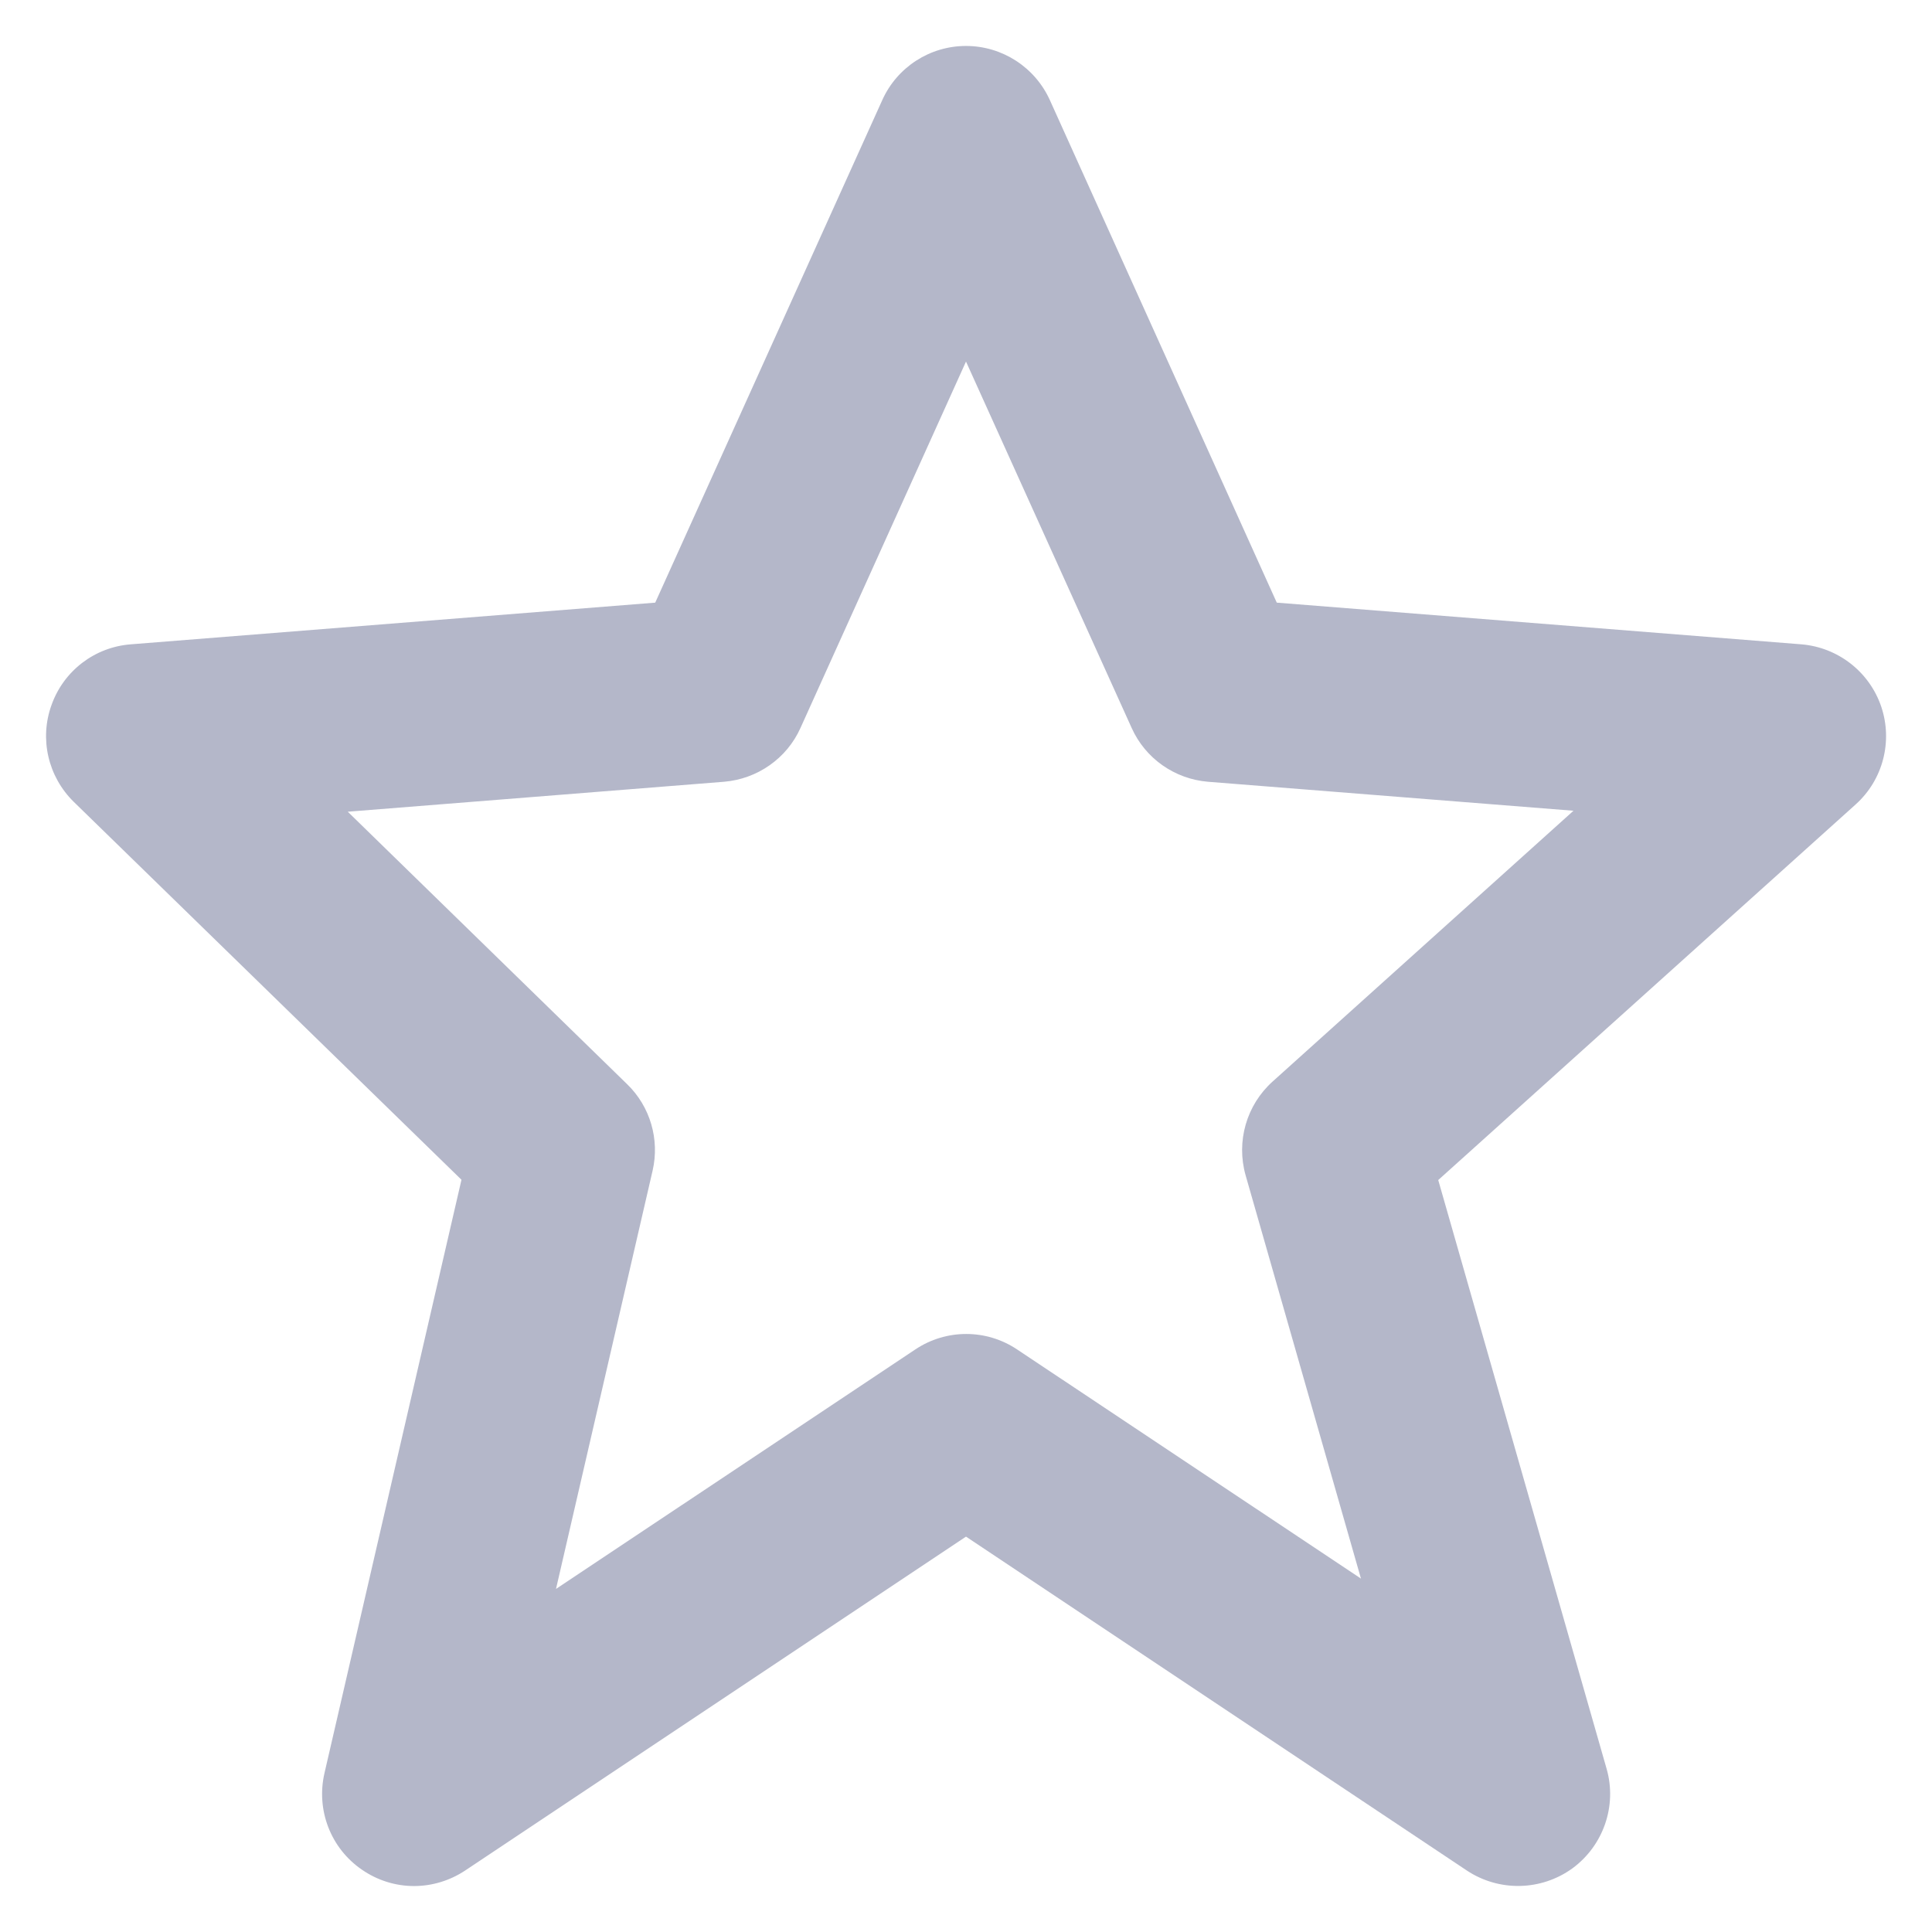     <svg width="14" height="14" viewBox="0 0 14 14" fill="none" xmlns="http://www.w3.org/2000/svg">
<path d="M3.344 8.549L2.351 12.85C2.29 13.116 2.396 13.393 2.622 13.548C2.736 13.627 2.868 13.667 3 13.667C3.129 13.667 3.258 13.629 3.37 13.555L7 11.135L10.63 13.555C10.863 13.709 11.167 13.703 11.394 13.539C11.619 13.374 11.719 13.085 11.642 12.817L10.422 8.551L13.447 5.829C13.645 5.651 13.717 5.372 13.632 5.12C13.546 4.868 13.319 4.691 13.053 4.669L9.252 4.367L7.608 0.726C7.5 0.487 7.262 0.333 7 0.333C6.738 0.333 6.5 0.487 6.393 0.726L4.748 4.367L0.948 4.669C0.686 4.689 0.462 4.861 0.374 5.107C0.284 5.353 0.348 5.628 0.535 5.811L3.344 8.549ZM5.246 5.665C5.488 5.645 5.702 5.496 5.801 5.274L7 2.62L8.2 5.274C8.299 5.496 8.512 5.645 8.754 5.665L11.402 5.875L9.222 7.837C9.032 8.008 8.957 8.271 9.026 8.516L9.862 11.439L7.371 9.779C7.147 9.629 6.856 9.629 6.632 9.779L4.029 11.514L4.729 8.483C4.781 8.257 4.712 8.019 4.545 7.857L2.52 5.882L5.246 5.665Z" fill="#B4B7C9"/>
</svg>
